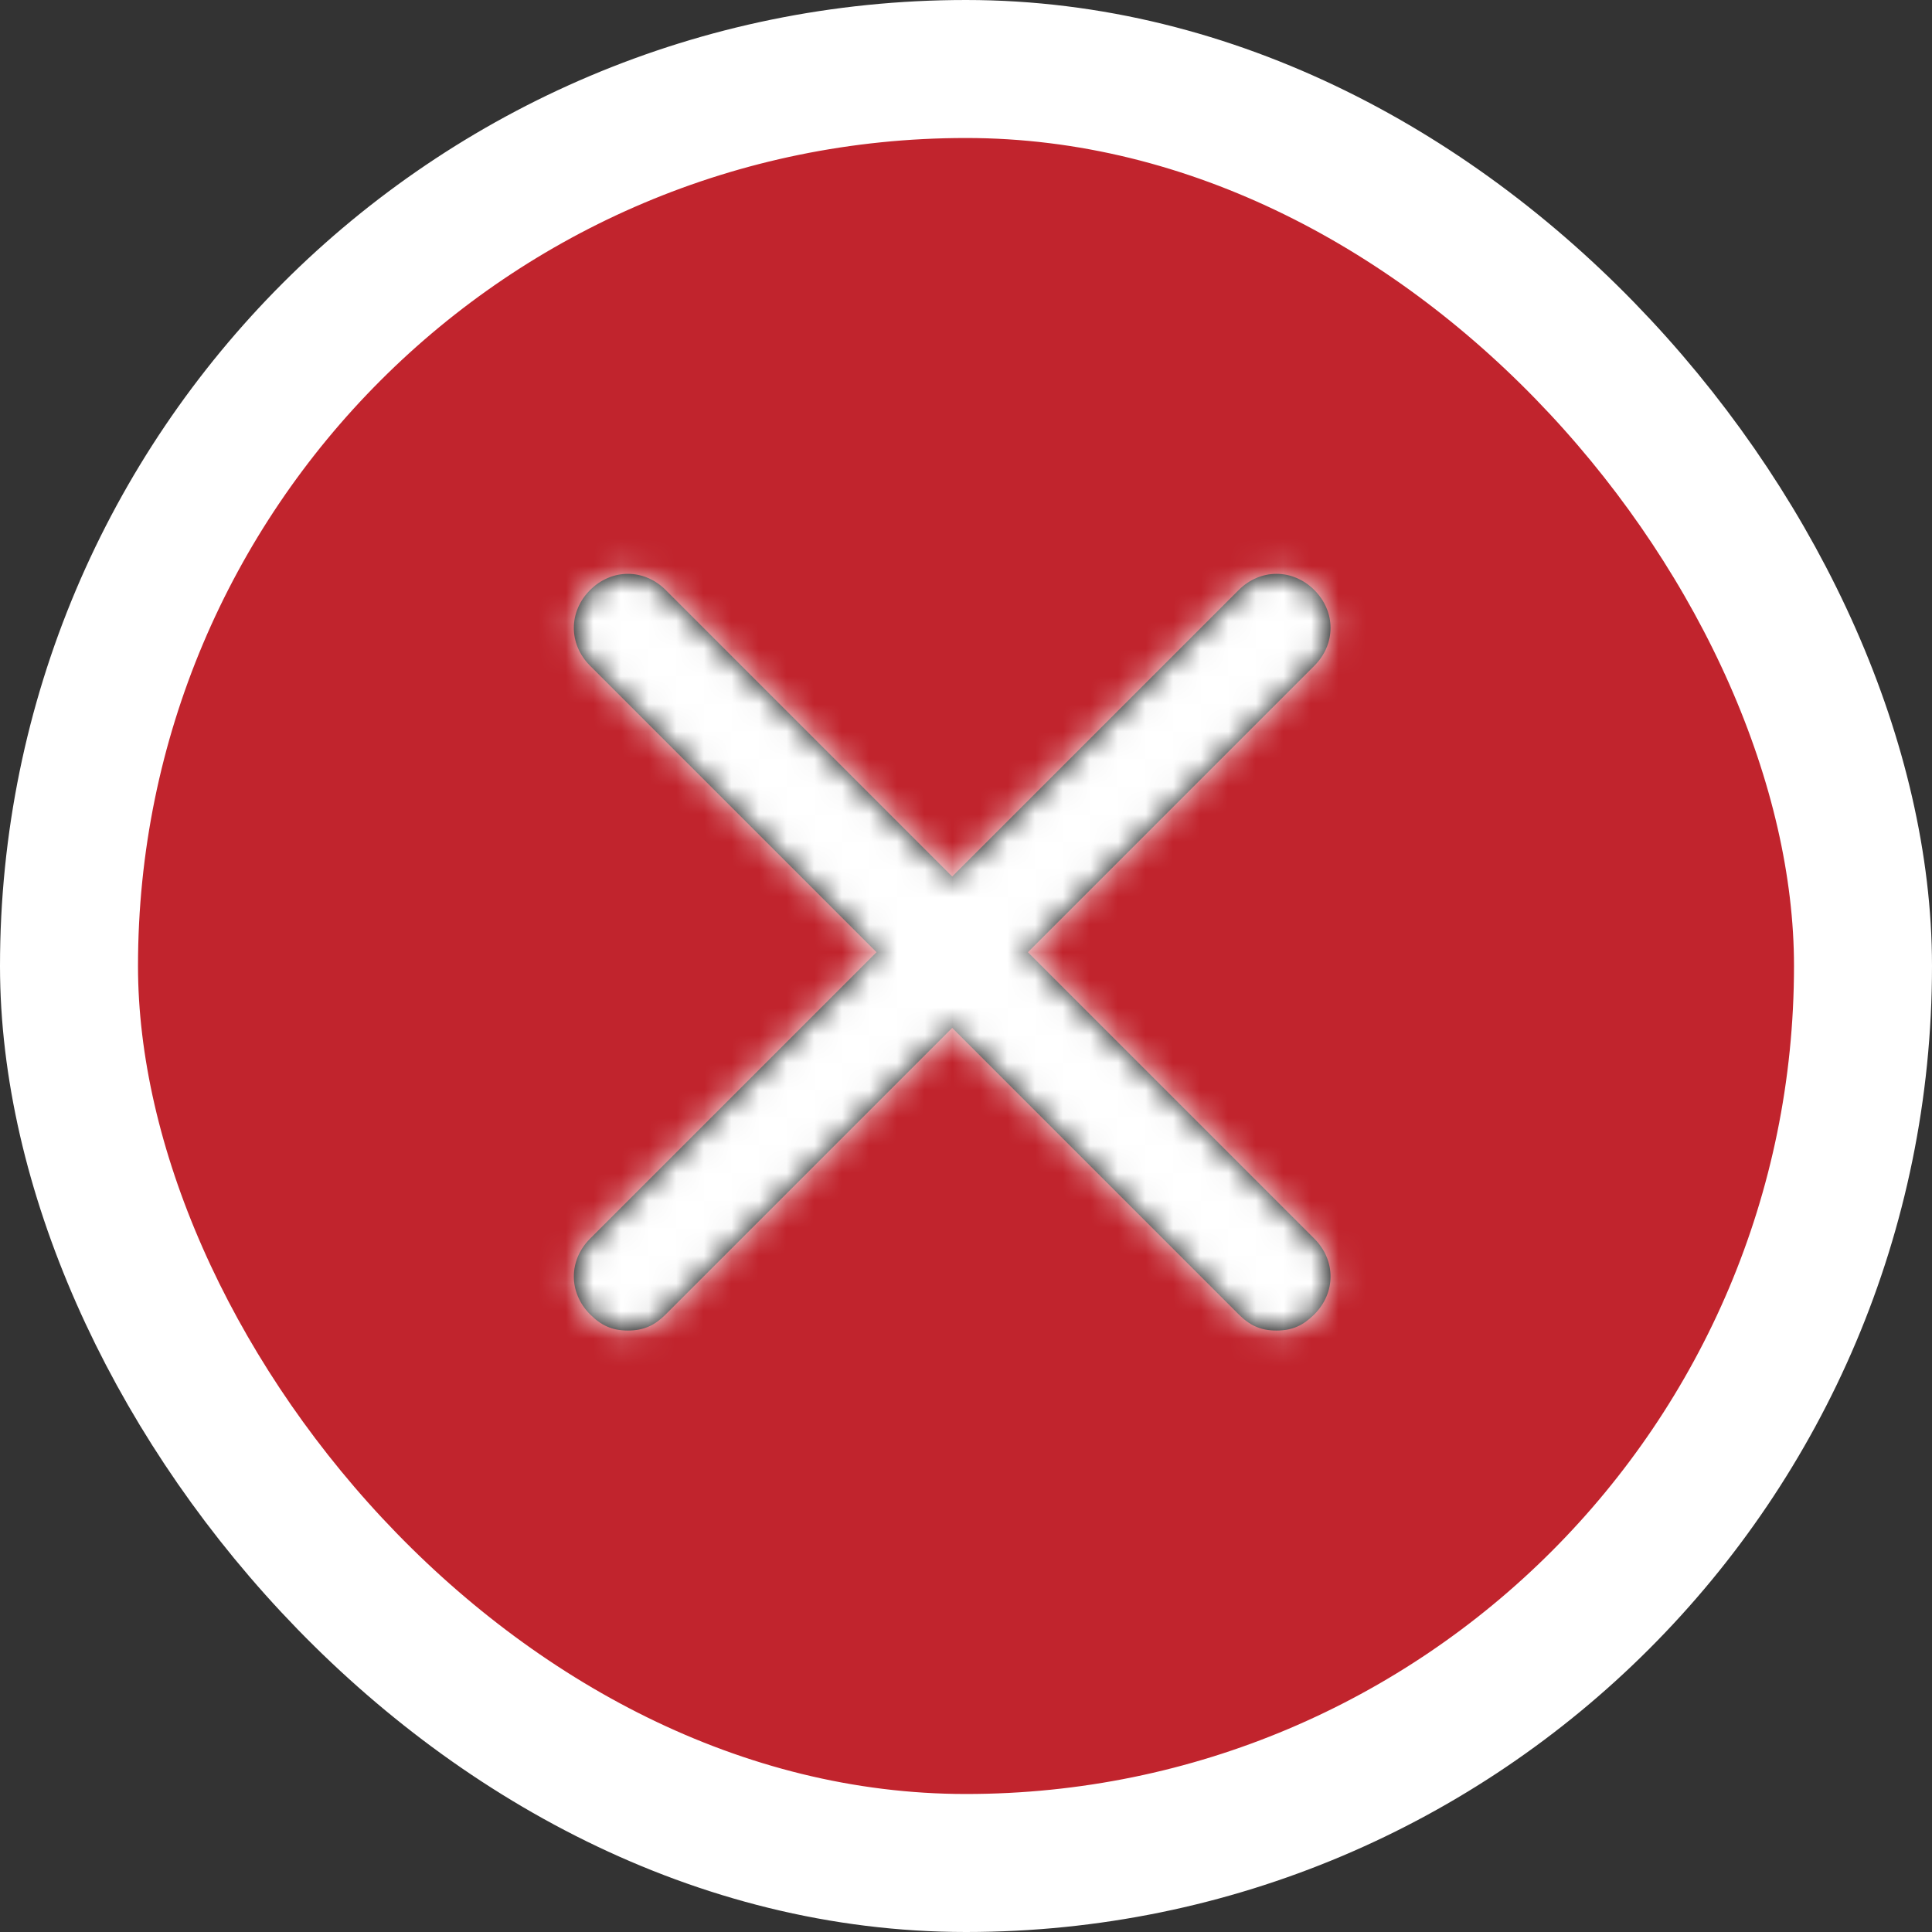<svg width="70" height="70" viewBox="0 0 70 70" fill="none" xmlns="http://www.w3.org/2000/svg">
<rect x="0" y="0" width="70" height="70" fill="#333333" stroke="none"/>
<rect x="2.5" y="2.5" width="65" height="65" rx="32.5" fill="#C1242D" stroke="white" stroke-width="5"/>
<path d="M47.621 44.879C48.404 45.663 48.404 46.837 47.621 47.621C47.229 48.013 46.838 48.208 46.25 48.208C45.663 48.208 45.271 48.013 44.879 47.621L34.5 37.242L24.121 47.621C23.729 48.013 23.338 48.208 22.75 48.208C22.163 48.208 21.771 48.013 21.379 47.621C20.596 46.837 20.596 45.663 21.379 44.879L31.758 34.5L21.379 24.121C20.596 23.337 20.596 22.163 21.379 21.379C22.163 20.596 23.338 20.596 24.121 21.379L34.5 31.758L44.879 21.379C45.663 20.596 46.838 20.596 47.621 21.379C48.404 22.163 48.404 23.337 47.621 24.121L37.242 34.5L47.621 44.879Z" fill="black"/>
<mask id="mask0_1176_1079" style="mask-type:luminance" maskUnits="userSpaceOnUse" x="20" y="20" width="29" height="29">
<path d="M47.621 44.879C48.404 45.663 48.404 46.837 47.621 47.621C47.229 48.013 46.838 48.208 46.25 48.208C45.663 48.208 45.271 48.013 44.879 47.621L34.5 37.242L24.121 47.621C23.729 48.013 23.338 48.208 22.75 48.208C22.163 48.208 21.771 48.013 21.379 47.621C20.596 46.837 20.596 45.663 21.379 44.879L31.758 34.5L21.379 24.121C20.596 23.337 20.596 22.163 21.379 21.379C22.163 20.596 23.338 20.596 24.121 21.379L34.5 31.758L44.879 21.379C45.663 20.596 46.838 20.596 47.621 21.379C48.404 22.163 48.404 23.337 47.621 24.121L37.242 34.5L47.621 44.879Z" fill="white"/>
</mask>
<g mask="url(#mask0_1176_1079)">
<rect x="11" y="11" width="47" height="47" fill="white"/>
</g>
</svg>
